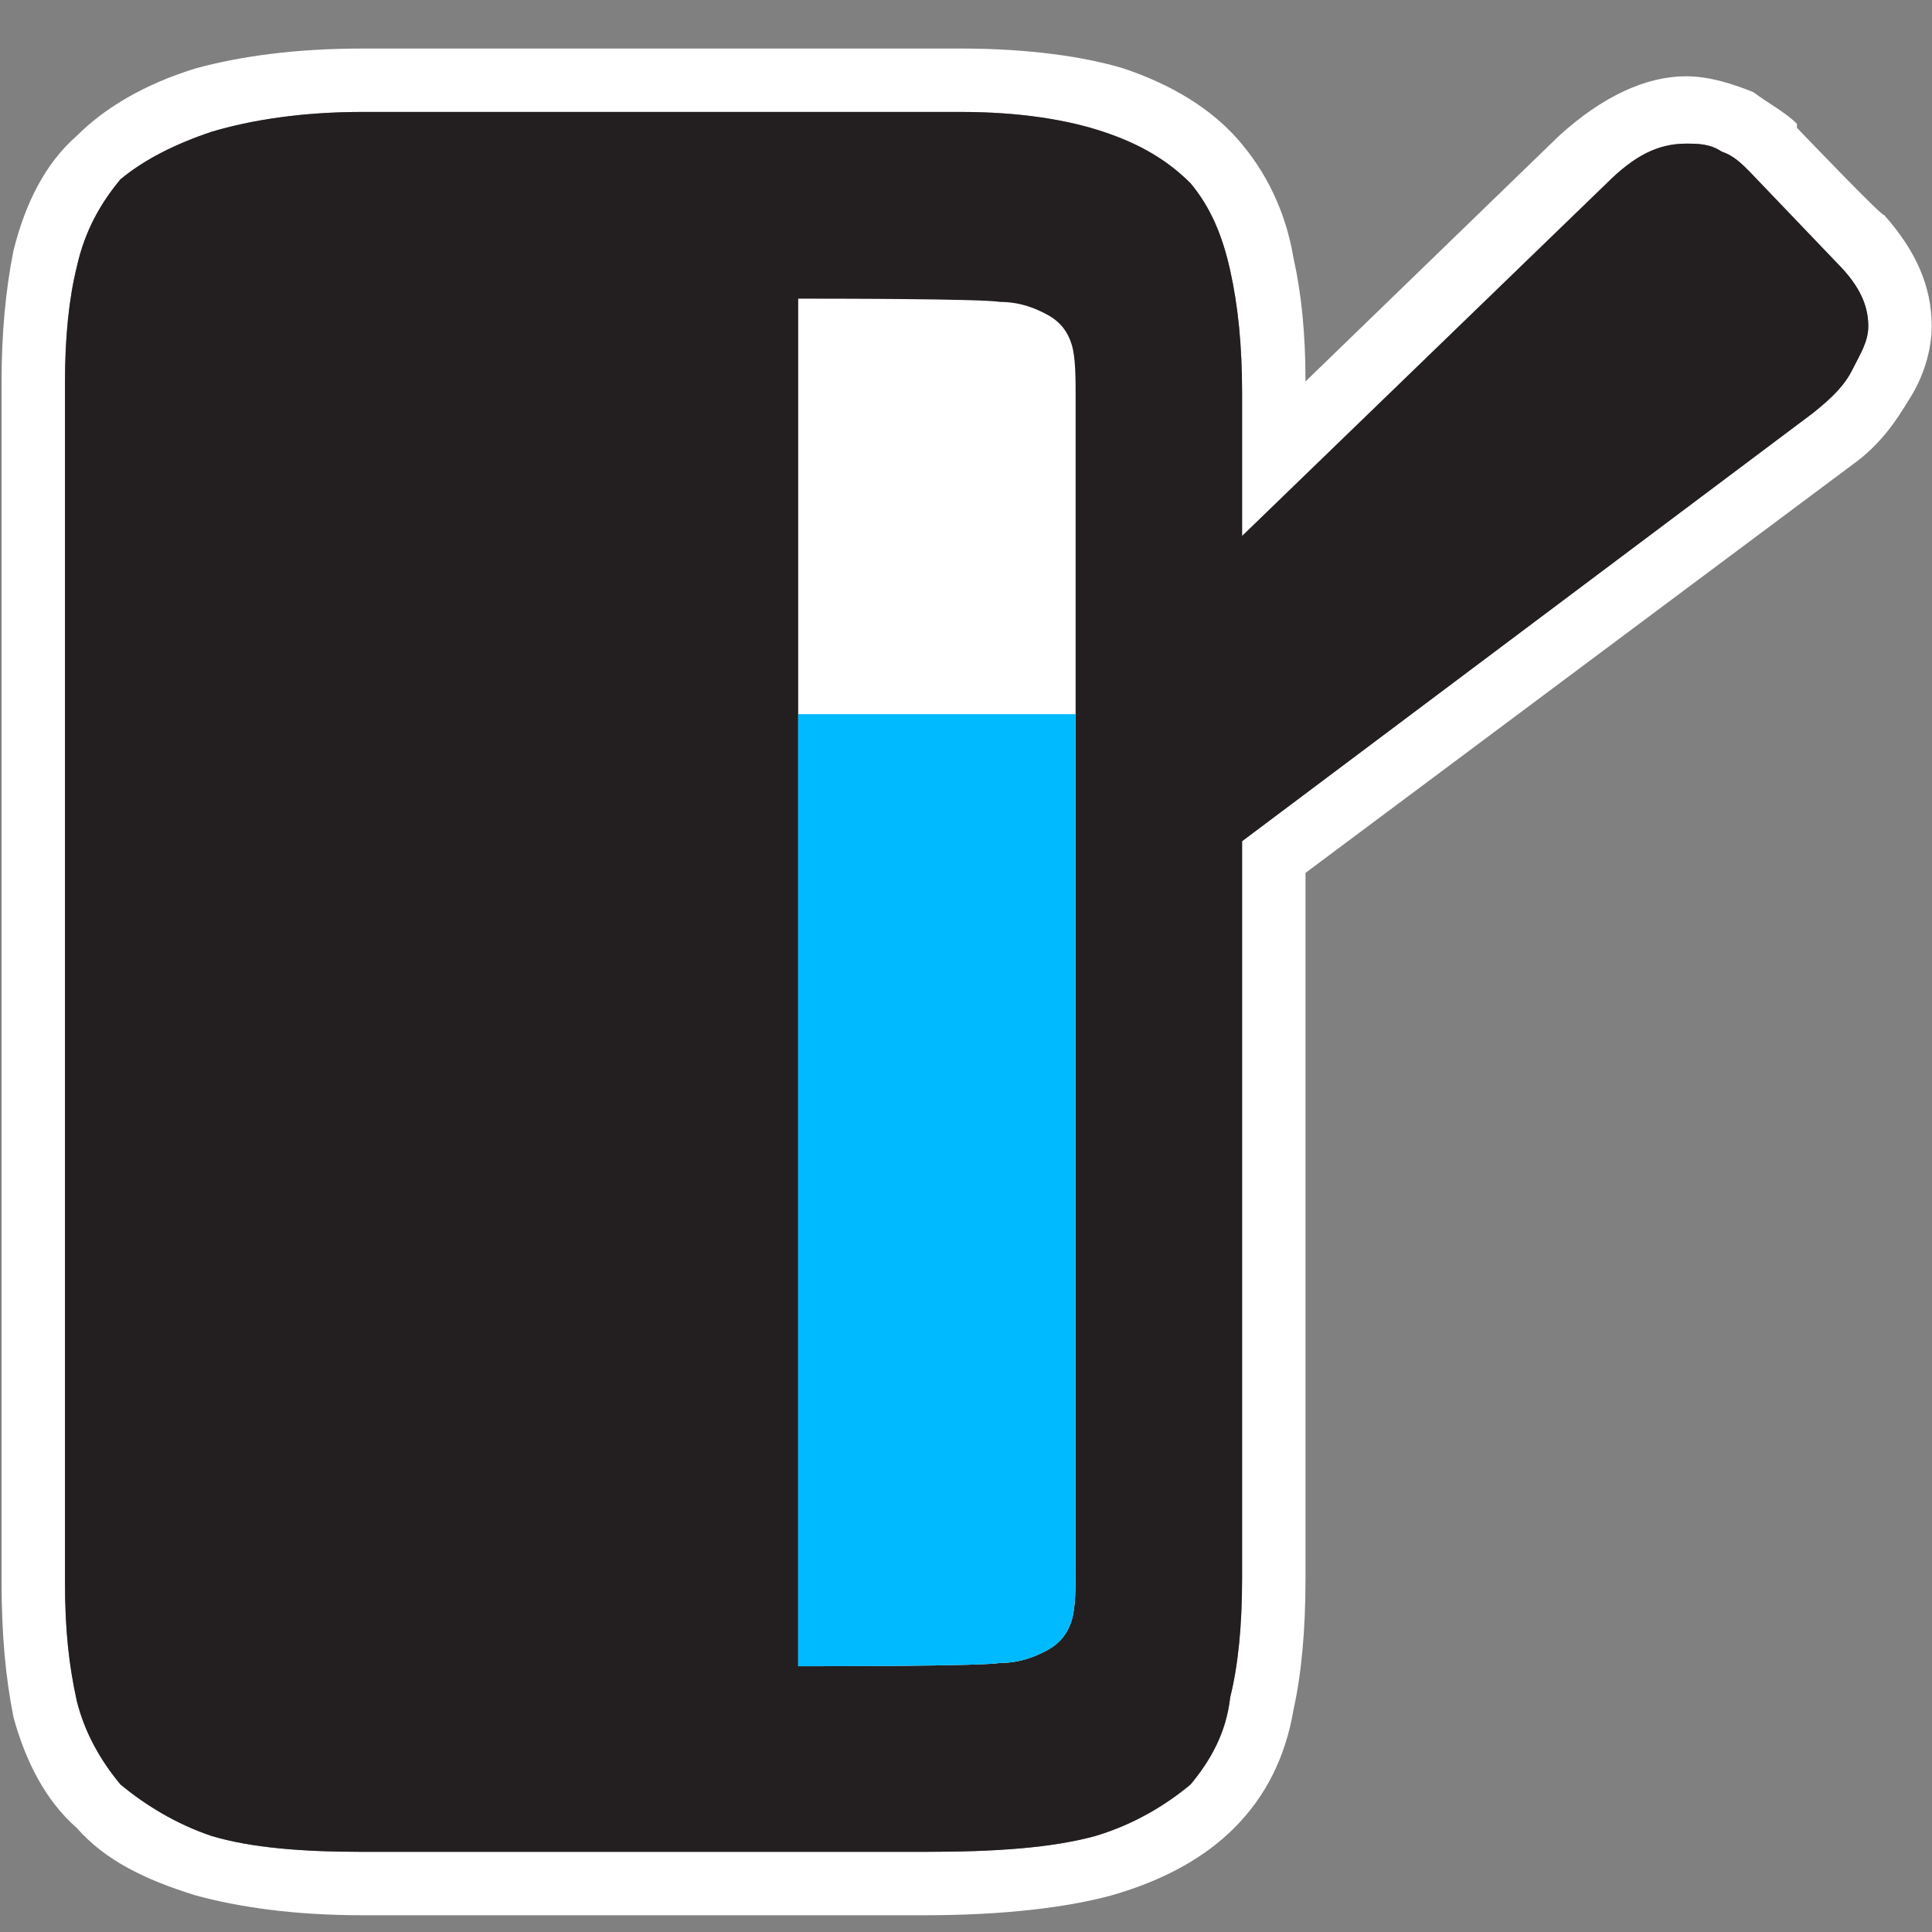 <?xml version="1.0" encoding="UTF-8" standalone="no"?>
<!DOCTYPE svg PUBLIC "-//W3C//DTD SVG 1.1//EN" "http://www.w3.org/Graphics/SVG/1.1/DTD/svg11.dtd">
<svg width="100%" height="100%" viewBox="0 0 1000 1000" version="1.1" xmlns="http://www.w3.org/2000/svg" xmlns:xlink="http://www.w3.org/1999/xlink" xml:space="preserve" xmlns:serif="http://www.serif.com/" style="fill-rule:evenodd;clip-rule:evenodd;stroke-linejoin:round;stroke-miterlimit:2;">
    <rect x="0" y="0" width="1000" height="1000" fill="#808080" stroke="none"/>
    <g transform="matrix(2051.4,0,0,2051.4,-187.915,958.507)">
        <path d="M0.421,-0.247L0.421,-0.069C0.421,-0.056 0.42,-0.045 0.418,-0.036C0.416,-0.024 0.411,-0.014 0.403,-0.006C0.396,0.001 0.386,0.007 0.372,0.011C0.361,0.014 0.345,0.016 0.325,0.016C0.325,0.016 0.183,0.016 0.183,0.016C0.166,0.016 0.152,0.014 0.141,0.011C0.128,0.007 0.118,0.002 0.111,-0.006C0.103,-0.013 0.098,-0.023 0.095,-0.034C0.093,-0.044 0.092,-0.055 0.092,-0.068L0.092,-0.371C0.092,-0.383 0.093,-0.394 0.095,-0.404C0.098,-0.416 0.103,-0.426 0.111,-0.433C0.118,-0.44 0.128,-0.446 0.141,-0.45C0.152,-0.453 0.166,-0.455 0.183,-0.455L0.334,-0.455C0.351,-0.455 0.365,-0.453 0.375,-0.45C0.387,-0.446 0.397,-0.44 0.404,-0.432C0.411,-0.424 0.416,-0.414 0.418,-0.402C0.42,-0.393 0.421,-0.383 0.421,-0.371L0.485,-0.433C0.496,-0.443 0.507,-0.448 0.517,-0.448C0.523,-0.448 0.529,-0.446 0.534,-0.444C0.538,-0.441 0.542,-0.439 0.545,-0.436C0.545,-0.435 0.545,-0.435 0.545,-0.435C0.545,-0.435 0.567,-0.412 0.567,-0.413C0.575,-0.404 0.579,-0.395 0.579,-0.385C0.579,-0.379 0.577,-0.372 0.573,-0.366C0.57,-0.361 0.566,-0.355 0.559,-0.35L0.421,-0.247ZM0.108,-0.371C0.108,-0.382 0.109,-0.392 0.111,-0.4C0.113,-0.409 0.117,-0.416 0.122,-0.422C0.128,-0.427 0.136,-0.431 0.145,-0.434C0.155,-0.437 0.168,-0.439 0.183,-0.439L0.334,-0.439C0.349,-0.439 0.361,-0.437 0.37,-0.434C0.379,-0.431 0.386,-0.427 0.392,-0.421C0.397,-0.415 0.4,-0.408 0.402,-0.399C0.404,-0.39 0.405,-0.38 0.405,-0.368L0.405,-0.332L0.497,-0.421C0.504,-0.428 0.51,-0.431 0.517,-0.431C0.52,-0.431 0.523,-0.431 0.526,-0.429C0.529,-0.428 0.531,-0.426 0.533,-0.424L0.555,-0.401C0.56,-0.396 0.563,-0.391 0.563,-0.385C0.563,-0.381 0.561,-0.378 0.559,-0.374C0.557,-0.37 0.554,-0.367 0.549,-0.363L0.405,-0.255L0.405,-0.069C0.405,-0.057 0.404,-0.047 0.402,-0.039C0.401,-0.03 0.397,-0.023 0.392,-0.017C0.386,-0.012 0.378,-0.007 0.368,-0.004C0.357,-0.001 0.343,0 0.325,0L0.183,0C0.168,0 0.155,-0.001 0.145,-0.004C0.136,-0.007 0.128,-0.012 0.122,-0.017C0.117,-0.023 0.113,-0.03 0.111,-0.038C0.109,-0.047 0.108,-0.056 0.108,-0.068L0.108,-0.371Z" style="fill:white;"/>
    </g>
    <g transform="matrix(2051.4,0,0,2051.4,-187.915,958.507)">
        <path d="M0.108,-0.371C0.108,-0.382 0.109,-0.392 0.111,-0.4C0.113,-0.409 0.117,-0.416 0.122,-0.422C0.128,-0.427 0.136,-0.431 0.145,-0.434C0.155,-0.437 0.168,-0.439 0.183,-0.439L0.334,-0.439C0.349,-0.439 0.361,-0.437 0.37,-0.434C0.379,-0.431 0.386,-0.427 0.392,-0.421C0.397,-0.415 0.4,-0.408 0.402,-0.399C0.404,-0.39 0.405,-0.38 0.405,-0.368L0.405,-0.332L0.497,-0.421C0.504,-0.428 0.51,-0.431 0.517,-0.431C0.52,-0.431 0.523,-0.431 0.526,-0.429C0.529,-0.428 0.531,-0.426 0.533,-0.424L0.555,-0.401C0.56,-0.396 0.563,-0.391 0.563,-0.385C0.563,-0.381 0.561,-0.378 0.559,-0.374C0.557,-0.37 0.554,-0.367 0.549,-0.363L0.405,-0.255L0.405,-0.069C0.405,-0.057 0.404,-0.047 0.402,-0.039C0.401,-0.03 0.397,-0.023 0.392,-0.017C0.386,-0.012 0.378,-0.007 0.368,-0.004C0.357,-0.001 0.343,0 0.325,0L0.183,0C0.168,0 0.155,-0.001 0.145,-0.004C0.136,-0.007 0.128,-0.012 0.122,-0.017C0.117,-0.023 0.113,-0.03 0.111,-0.038C0.109,-0.047 0.108,-0.056 0.108,-0.068L0.108,-0.371Z" style="fill:rgb(35,31,32);"/>
    </g>
    <g transform="matrix(2051.4,0,0,1693.4,-187.915,931.859)">
        <path d="M0.363,-0.428C0.363,-0.435 0.363,-0.441 0.362,-0.445C0.361,-0.449 0.359,-0.452 0.356,-0.454C0.353,-0.456 0.349,-0.458 0.344,-0.458C0.339,-0.459 0.301,-0.459 0.293,-0.459L0.293,-0.041C0.301,-0.041 0.339,-0.041 0.344,-0.042C0.349,-0.042 0.353,-0.044 0.356,-0.046C0.359,-0.048 0.361,-0.051 0.362,-0.055C0.363,-0.059 0.363,-0.065 0.363,-0.072L0.363,-0.428Z" style="fill:white;"/>
    </g>
    <g transform="matrix(2051.4,0,0,1693.4,-187.915,931.859)">
        <path d="M0.363,-0.072L0.363,-0.332L0.293,-0.332L0.293,-0.041C0.301,-0.041 0.339,-0.041 0.344,-0.042C0.349,-0.042 0.353,-0.044 0.356,-0.046C0.359,-0.048 0.361,-0.051 0.362,-0.055C0.363,-0.059 0.363,-0.065 0.363,-0.072Z" style="fill:rgb(0,186,255);"/>
    </g>
</svg>
